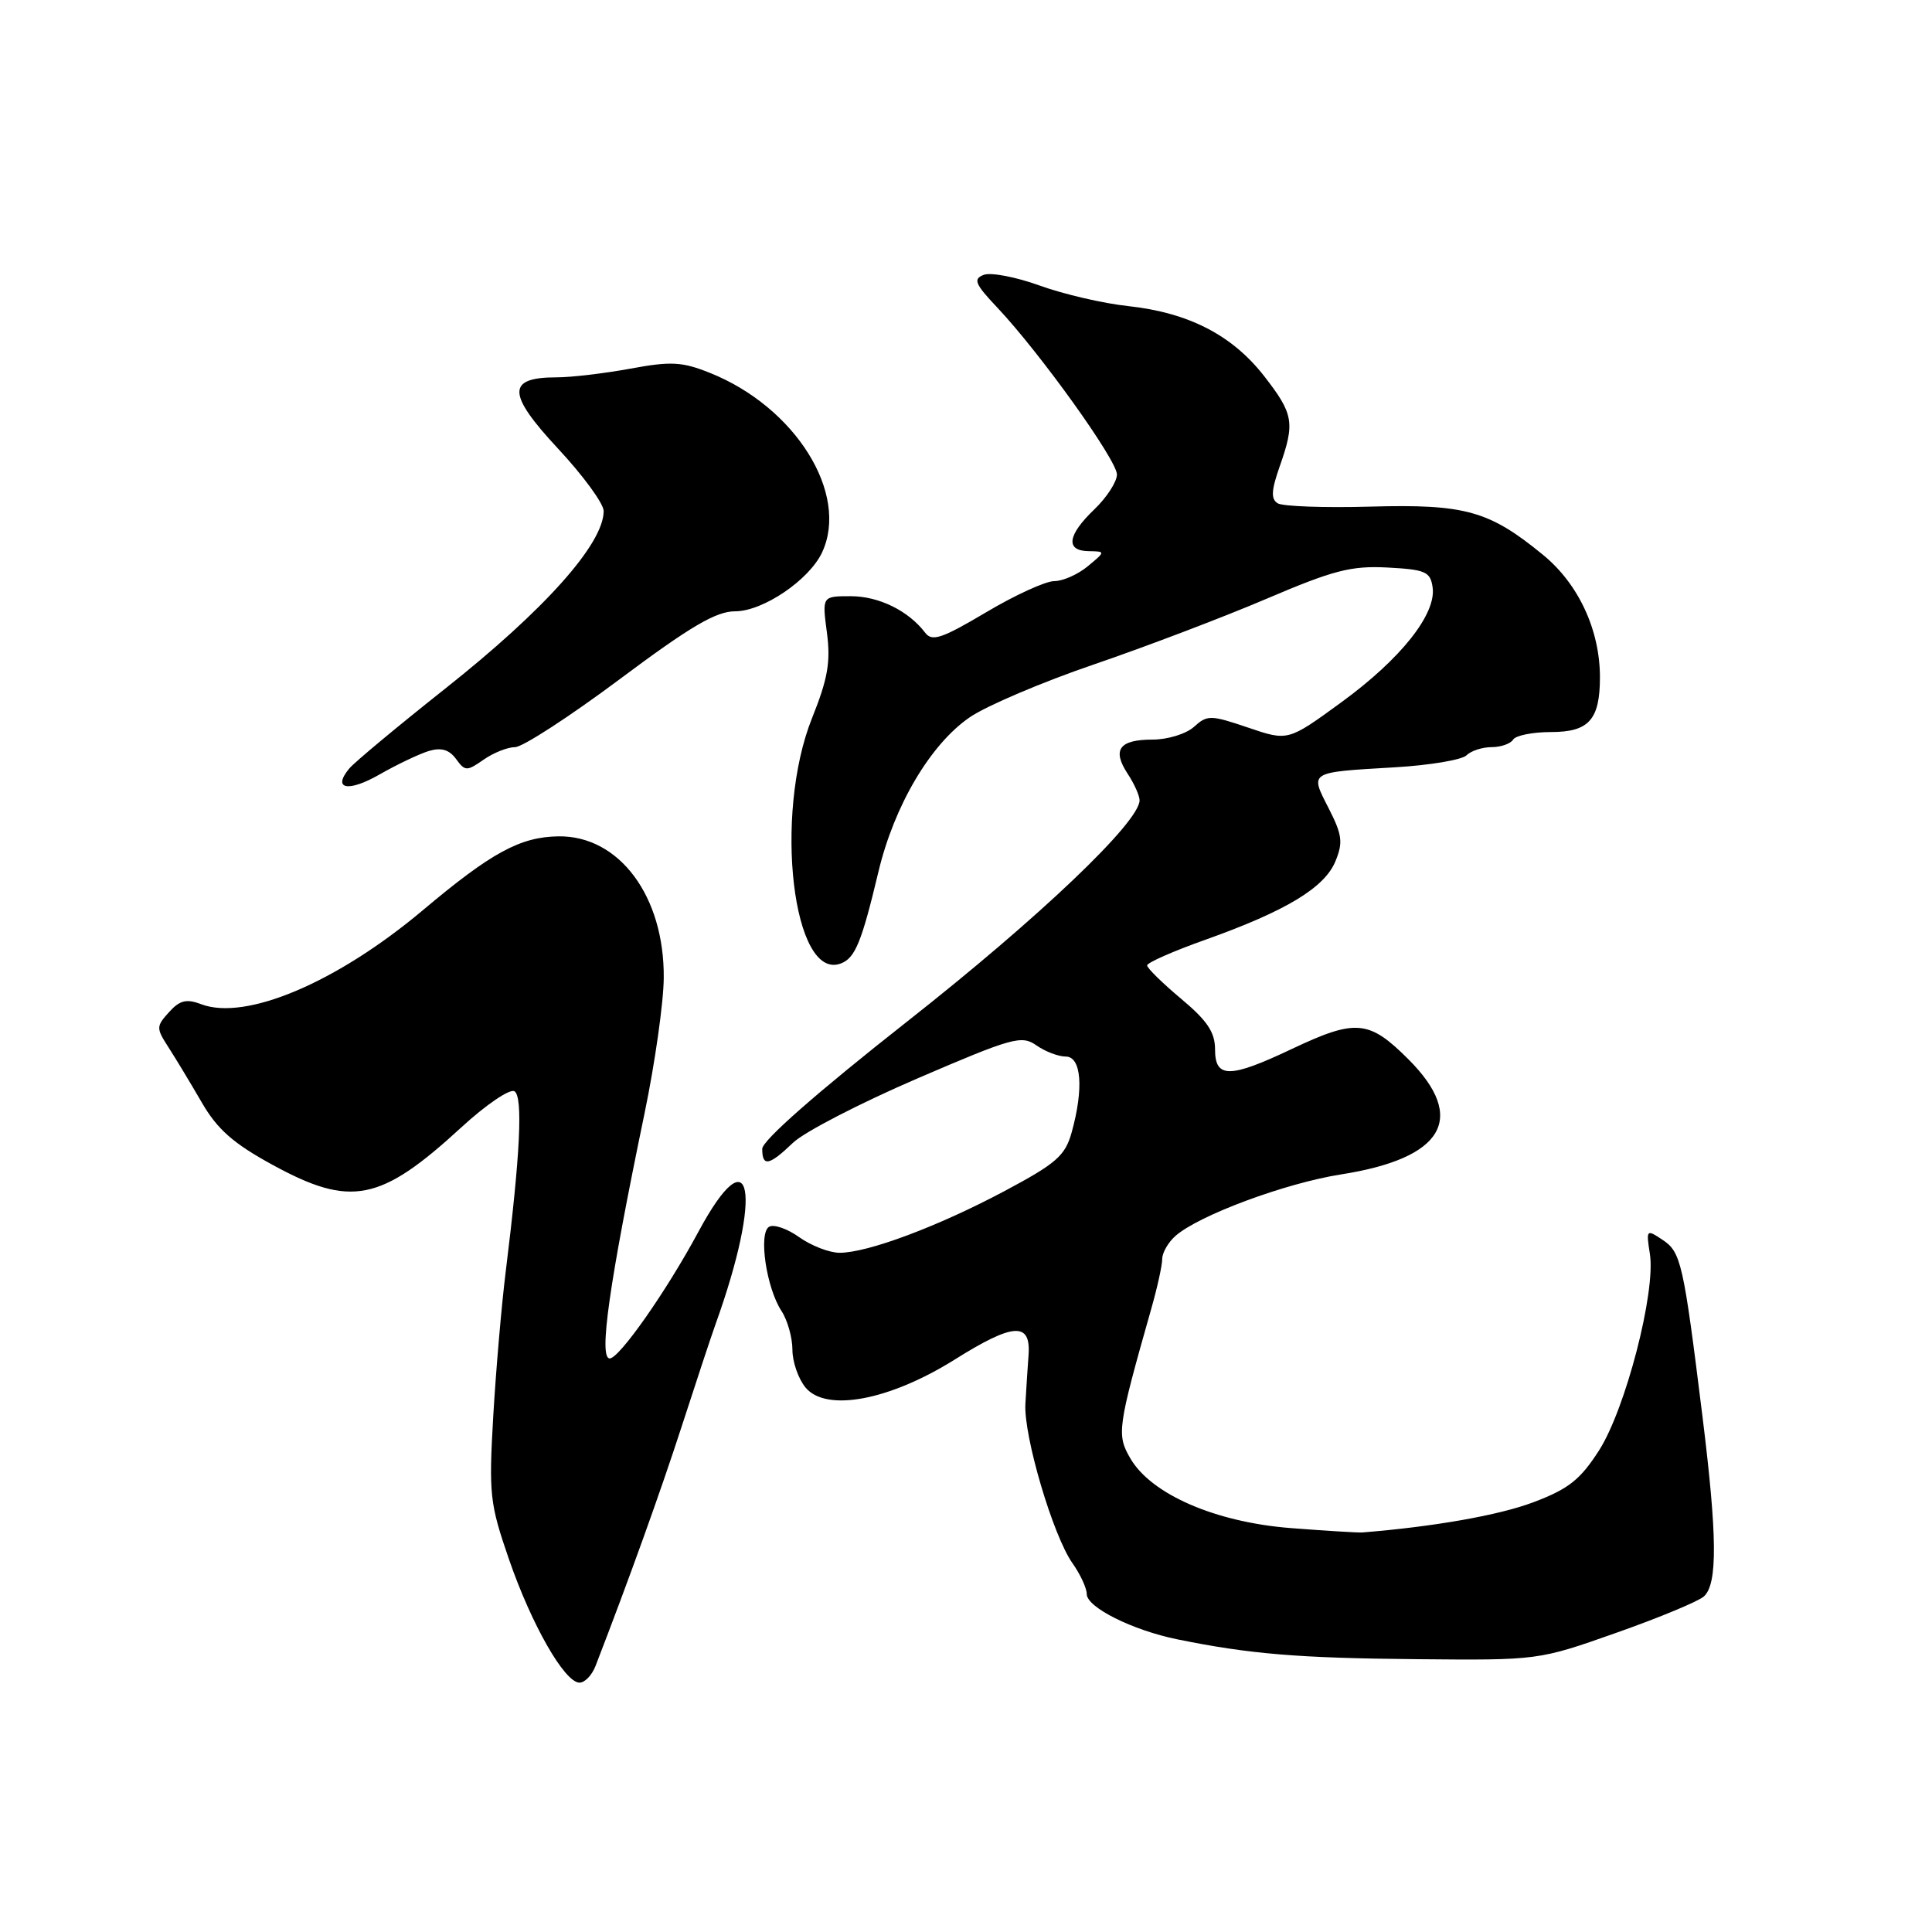 <?xml version="1.0" encoding="UTF-8" standalone="no"?>
<!DOCTYPE svg PUBLIC "-//W3C//DTD SVG 1.1//EN" "http://www.w3.org/Graphics/SVG/1.1/DTD/svg11.dtd" >
<svg xmlns="http://www.w3.org/2000/svg" xmlns:xlink="http://www.w3.org/1999/xlink" version="1.1" viewBox="0 0 256 256">
 <g >
 <path fill="currentColor"
d=" M 78.91 220.75 C 83.35 209.27 87.49 197.76 90.33 189.00 C 92.20 183.22 94.21 177.15 94.80 175.50 C 101.12 157.93 99.65 150.00 92.53 163.24 C 88.32 171.07 82.06 180.00 80.79 180.00 C 79.31 180.00 80.72 170.09 85.41 147.50 C 86.78 140.90 87.93 132.83 87.95 129.57 C 88.04 118.76 82.05 110.71 74.00 110.82 C 68.93 110.89 65.11 112.97 56.05 120.59 C 44.65 130.18 32.56 135.31 26.65 133.06 C 24.70 132.32 23.82 132.54 22.40 134.11 C 20.68 136.01 20.68 136.23 22.34 138.80 C 23.30 140.29 25.28 143.57 26.74 146.09 C 28.80 149.65 30.92 151.51 36.10 154.34 C 46.49 160.02 50.39 159.25 61.12 149.39 C 64.39 146.38 67.56 144.23 68.17 144.60 C 69.31 145.31 68.94 152.94 67.01 168.50 C 66.46 172.90 65.72 181.50 65.36 187.61 C 64.76 198.01 64.89 199.22 67.44 206.61 C 70.43 215.27 74.79 222.91 76.77 222.96 C 77.47 222.98 78.43 221.99 78.91 220.75 Z  M 214.18 216.35 C 219.85 214.35 225.08 212.18 225.78 211.53 C 227.60 209.87 227.55 203.57 225.59 187.72 C 223.06 167.30 222.75 165.91 220.29 164.28 C 218.16 162.86 218.11 162.91 218.62 166.16 C 219.41 171.21 215.39 186.71 211.88 192.19 C 209.39 196.07 207.84 197.30 203.17 199.06 C 198.62 200.78 189.97 202.30 180.50 203.06 C 179.95 203.10 175.69 202.84 171.04 202.48 C 161.06 201.70 152.55 198.01 149.78 193.25 C 147.94 190.09 148.07 189.21 152.55 173.41 C 153.35 170.61 154.00 167.65 154.00 166.82 C 154.00 165.99 154.79 164.62 155.75 163.77 C 158.86 161.03 170.31 156.78 177.67 155.62 C 191.31 153.49 194.43 148.17 186.63 140.37 C 181.39 135.13 179.66 134.98 171.16 139.00 C 162.93 142.90 161.00 142.91 161.00 139.05 C 161.00 136.78 159.97 135.24 156.50 132.34 C 154.03 130.27 152.00 128.28 152.00 127.92 C 152.00 127.56 155.49 126.02 159.75 124.51 C 170.38 120.72 175.49 117.64 176.94 114.15 C 177.98 111.63 177.86 110.64 176.05 107.09 C 173.56 102.21 173.33 102.35 184.86 101.67 C 189.46 101.40 193.72 100.68 194.31 100.09 C 194.91 99.49 196.41 99.00 197.64 99.00 C 198.87 99.00 200.16 98.55 200.50 98.00 C 200.84 97.45 203.10 97.00 205.52 97.00 C 210.54 97.00 212.00 95.36 212.00 89.74 C 212.00 83.48 209.16 77.37 204.47 73.53 C 197.33 67.67 194.14 66.78 181.57 67.13 C 175.48 67.30 169.96 67.10 169.30 66.69 C 168.39 66.12 168.45 64.99 169.55 61.85 C 171.61 56.01 171.42 54.87 167.51 49.84 C 163.27 44.40 157.49 41.43 149.50 40.56 C 146.20 40.21 140.92 38.98 137.77 37.84 C 134.62 36.70 131.28 36.06 130.35 36.42 C 128.91 36.97 129.18 37.62 132.17 40.78 C 137.83 46.79 148.00 60.98 148.00 62.87 C 148.00 63.84 146.65 65.92 145.00 67.50 C 141.43 70.92 141.15 72.99 144.25 73.03 C 146.50 73.07 146.50 73.07 144.14 75.03 C 142.84 76.11 140.84 77.00 139.70 77.00 C 138.55 77.00 134.48 78.86 130.65 81.14 C 124.80 84.61 123.50 85.05 122.59 83.84 C 120.38 80.93 116.45 79.00 112.74 79.00 C 108.93 79.00 108.93 79.00 109.57 83.82 C 110.08 87.69 109.70 89.92 107.60 95.15 C 102.46 108.00 105.07 130.11 111.43 127.66 C 113.31 126.94 114.17 124.85 116.40 115.50 C 118.49 106.74 123.29 98.61 128.50 95.04 C 130.70 93.53 138.10 90.38 144.95 88.04 C 151.80 85.70 162.08 81.79 167.80 79.35 C 176.70 75.55 179.02 74.95 183.85 75.20 C 188.90 75.47 189.53 75.75 189.83 77.83 C 190.33 81.37 185.63 87.30 177.73 93.06 C 170.67 98.21 170.67 98.21 165.38 96.41 C 160.40 94.72 159.97 94.72 158.21 96.31 C 157.18 97.24 154.72 98.00 152.73 98.00 C 148.31 98.00 147.33 99.33 149.41 102.51 C 150.29 103.84 151.00 105.43 151.00 106.04 C 151.00 108.93 137.70 121.59 120.25 135.32 C 108.23 144.78 101.00 151.13 101.00 152.23 C 101.00 154.64 101.91 154.46 105.08 151.42 C 106.56 150.00 113.95 146.18 121.49 142.93 C 134.15 137.48 135.36 137.14 137.32 138.51 C 138.49 139.33 140.24 140.00 141.22 140.00 C 143.29 140.00 143.62 144.23 142.00 150.05 C 141.14 153.14 139.98 154.16 133.09 157.83 C 124.30 162.51 114.98 166.00 111.25 166.00 C 109.91 166.00 107.50 165.07 105.91 163.94 C 104.32 162.80 102.51 162.18 101.90 162.56 C 100.48 163.44 101.55 170.66 103.55 173.71 C 104.35 174.93 105.00 177.25 105.00 178.85 C 105.00 180.46 105.79 182.72 106.75 183.87 C 109.49 187.14 117.87 185.56 126.52 180.14 C 134.27 175.28 136.60 175.13 136.29 179.53 C 136.17 181.16 135.98 184.07 135.87 186.00 C 135.62 190.26 139.53 203.50 142.12 207.15 C 143.15 208.61 144.00 210.44 144.00 211.22 C 144.00 212.98 150.06 216.01 156.00 217.22 C 165.56 219.17 172.06 219.71 187.68 219.85 C 203.85 220.00 203.85 220.00 214.18 216.35 Z  M 56.82 99.51 C 58.47 99.02 59.52 99.33 60.43 100.57 C 61.62 102.21 61.86 102.21 64.08 100.66 C 65.38 99.75 67.26 99.00 68.25 99.00 C 69.24 99.00 75.48 94.95 82.11 90.00 C 91.51 82.98 94.88 81.00 97.42 81.00 C 101.10 81.00 107.22 76.85 108.93 73.20 C 112.56 65.42 105.40 53.94 94.07 49.41 C 90.38 47.93 88.91 47.85 83.52 48.85 C 80.08 49.48 75.69 50.00 73.76 50.00 C 67.13 50.00 67.17 52.16 73.92 59.42 C 77.27 63.01 80.00 66.75 79.99 67.72 C 79.98 72.06 72.17 80.81 59.00 91.24 C 52.67 96.26 46.95 101.02 46.28 101.83 C 43.99 104.59 46.13 105.01 50.31 102.61 C 52.62 101.29 55.55 99.90 56.82 99.51 Z "/>
</g>
</svg>